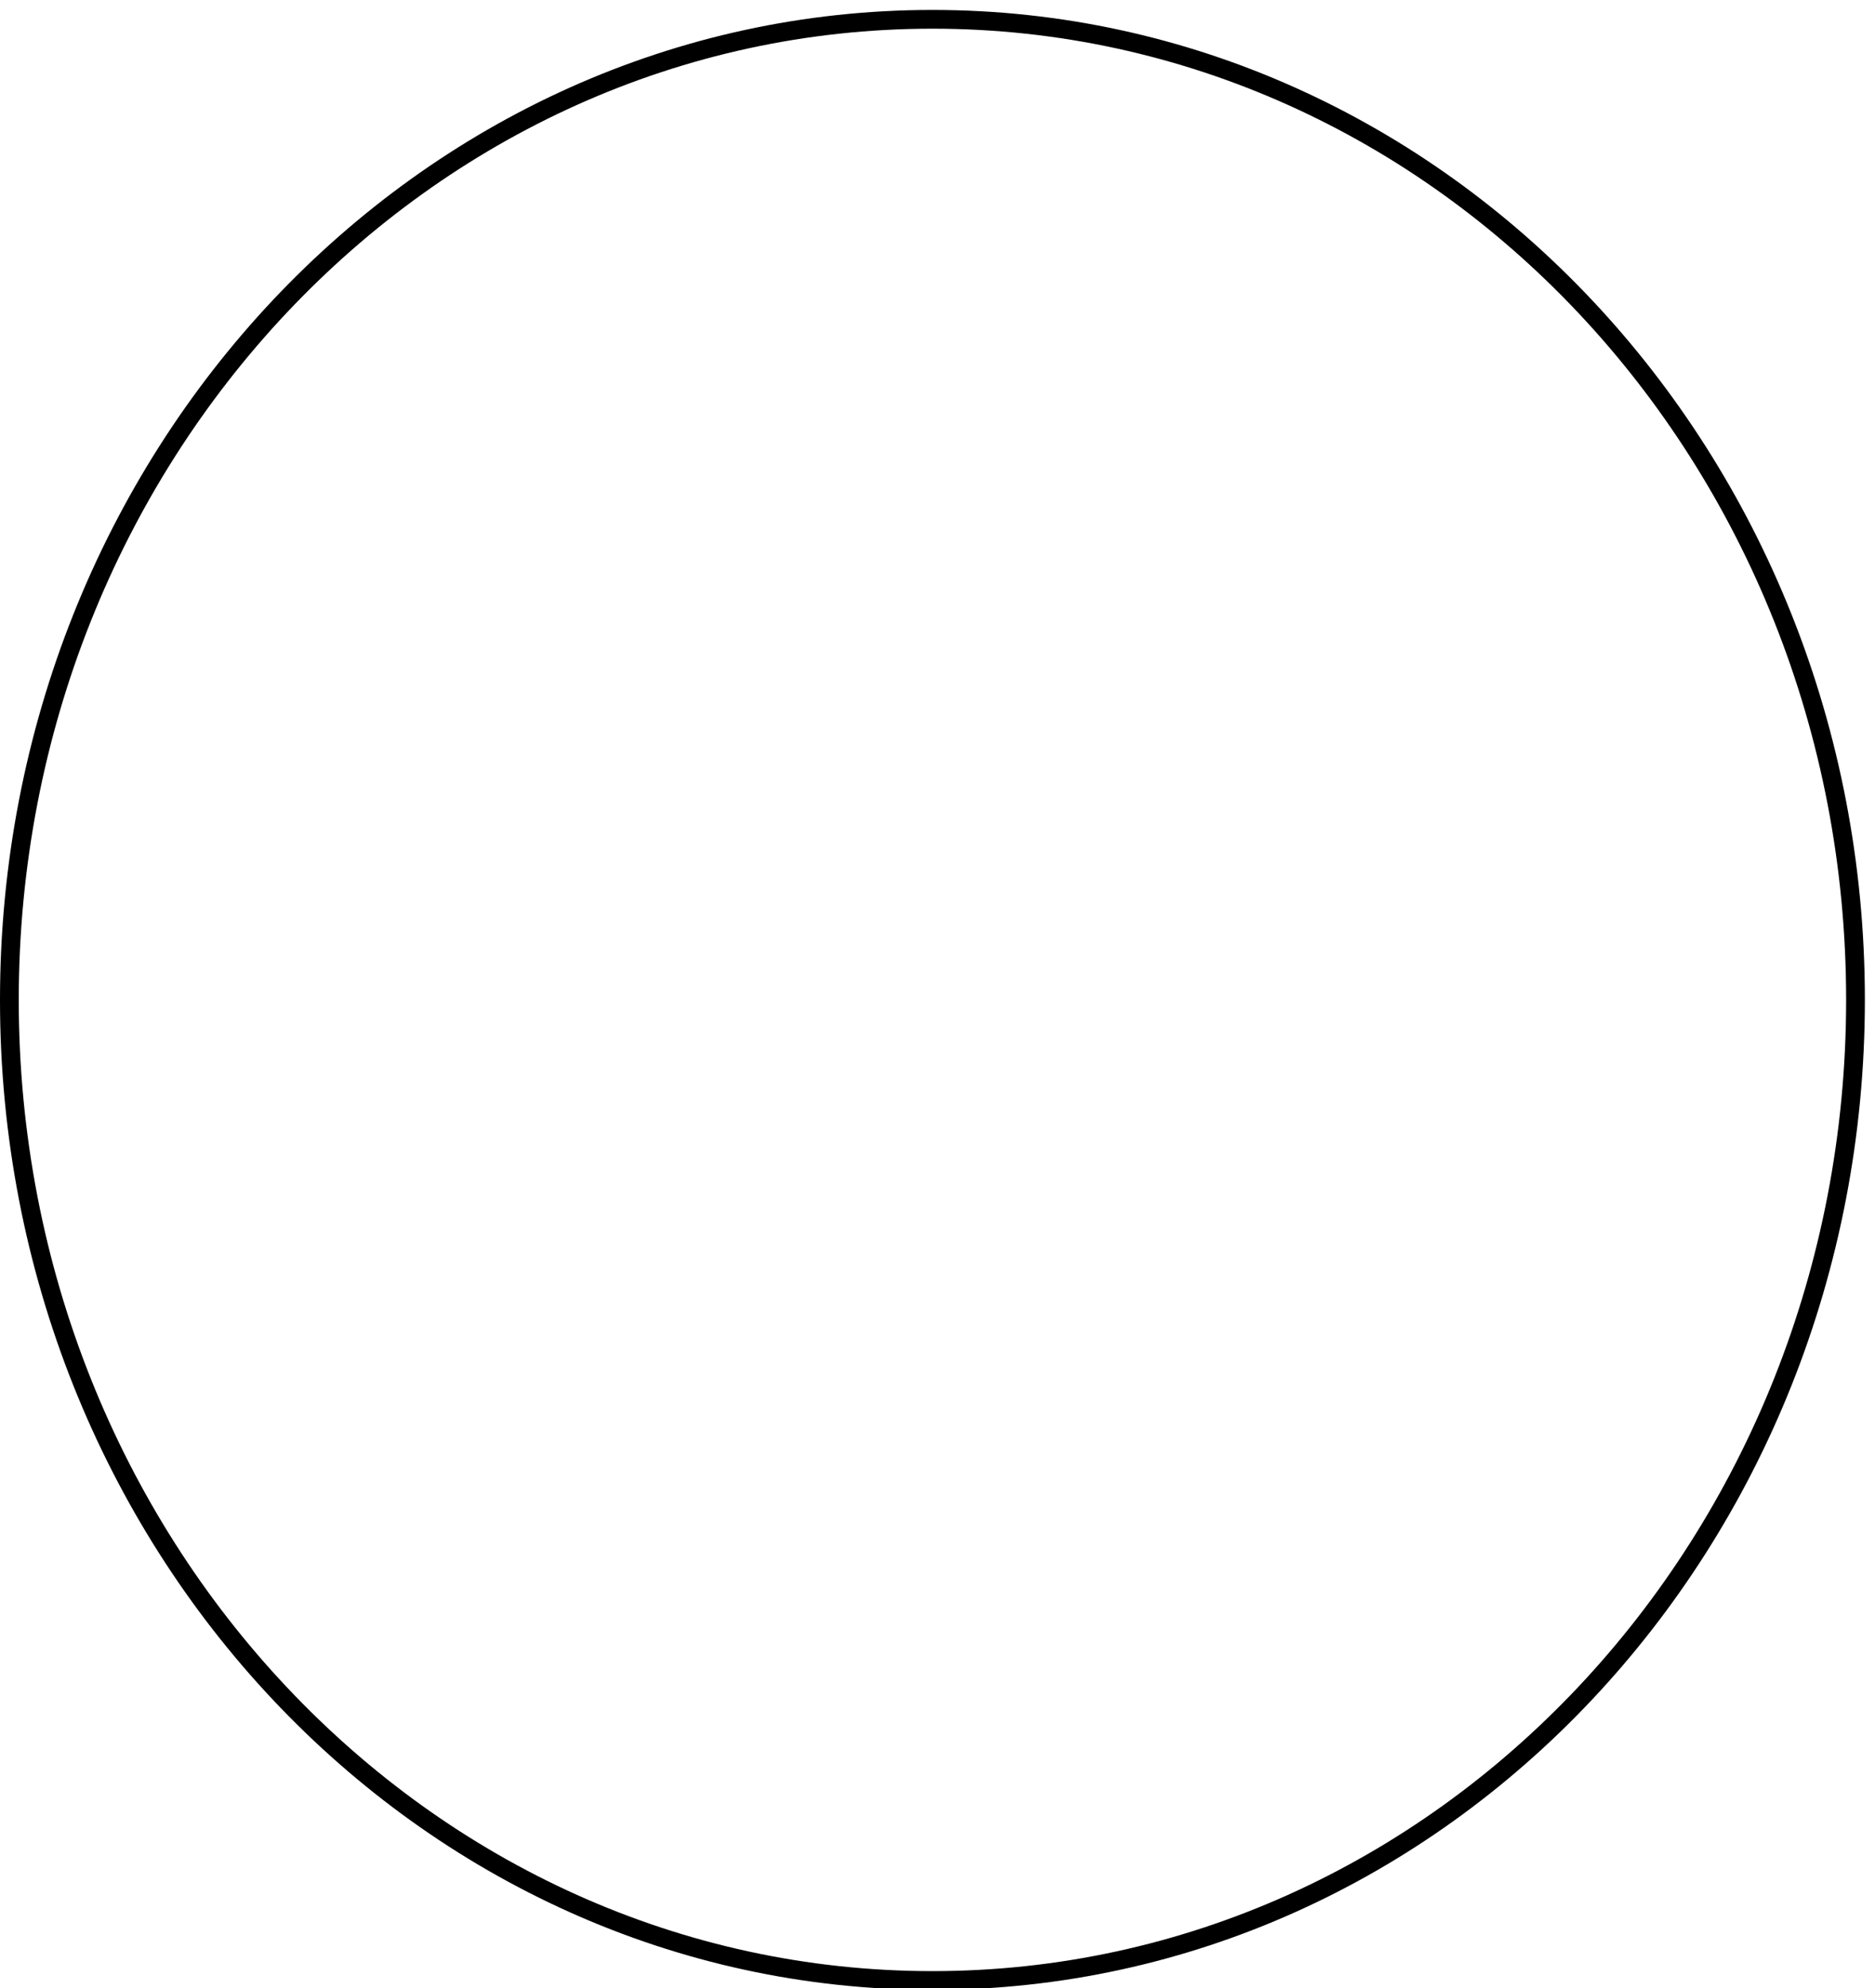 <svg xmlns="http://www.w3.org/2000/svg" xmlns:xlink="http://www.w3.org/1999/xlink" width="100" height="106" viewBox="0 0 100 106"><defs><path id="kn1la" d="M1026 1227.32c0-29.16 22.26-52.79 49.73-52.79 27.47 0 49.73 23.63 49.73 52.78 0 29.16-22.26 52.79-49.73 52.79-27.47 0-49.73-23.63-49.73-52.78z"/><clipPath id="kn1lb"><use fill="#fff" xlink:href="#kn1la"/></clipPath></defs><g><g transform="translate(-1026 -1174)"><use fill="#fff" fill-opacity="0" stroke="#000" stroke-miterlimit="50" stroke-width="2" clip-path="url(&quot;#kn1lb&quot;)" xlink:href="#kn1la"/></g></g></svg>